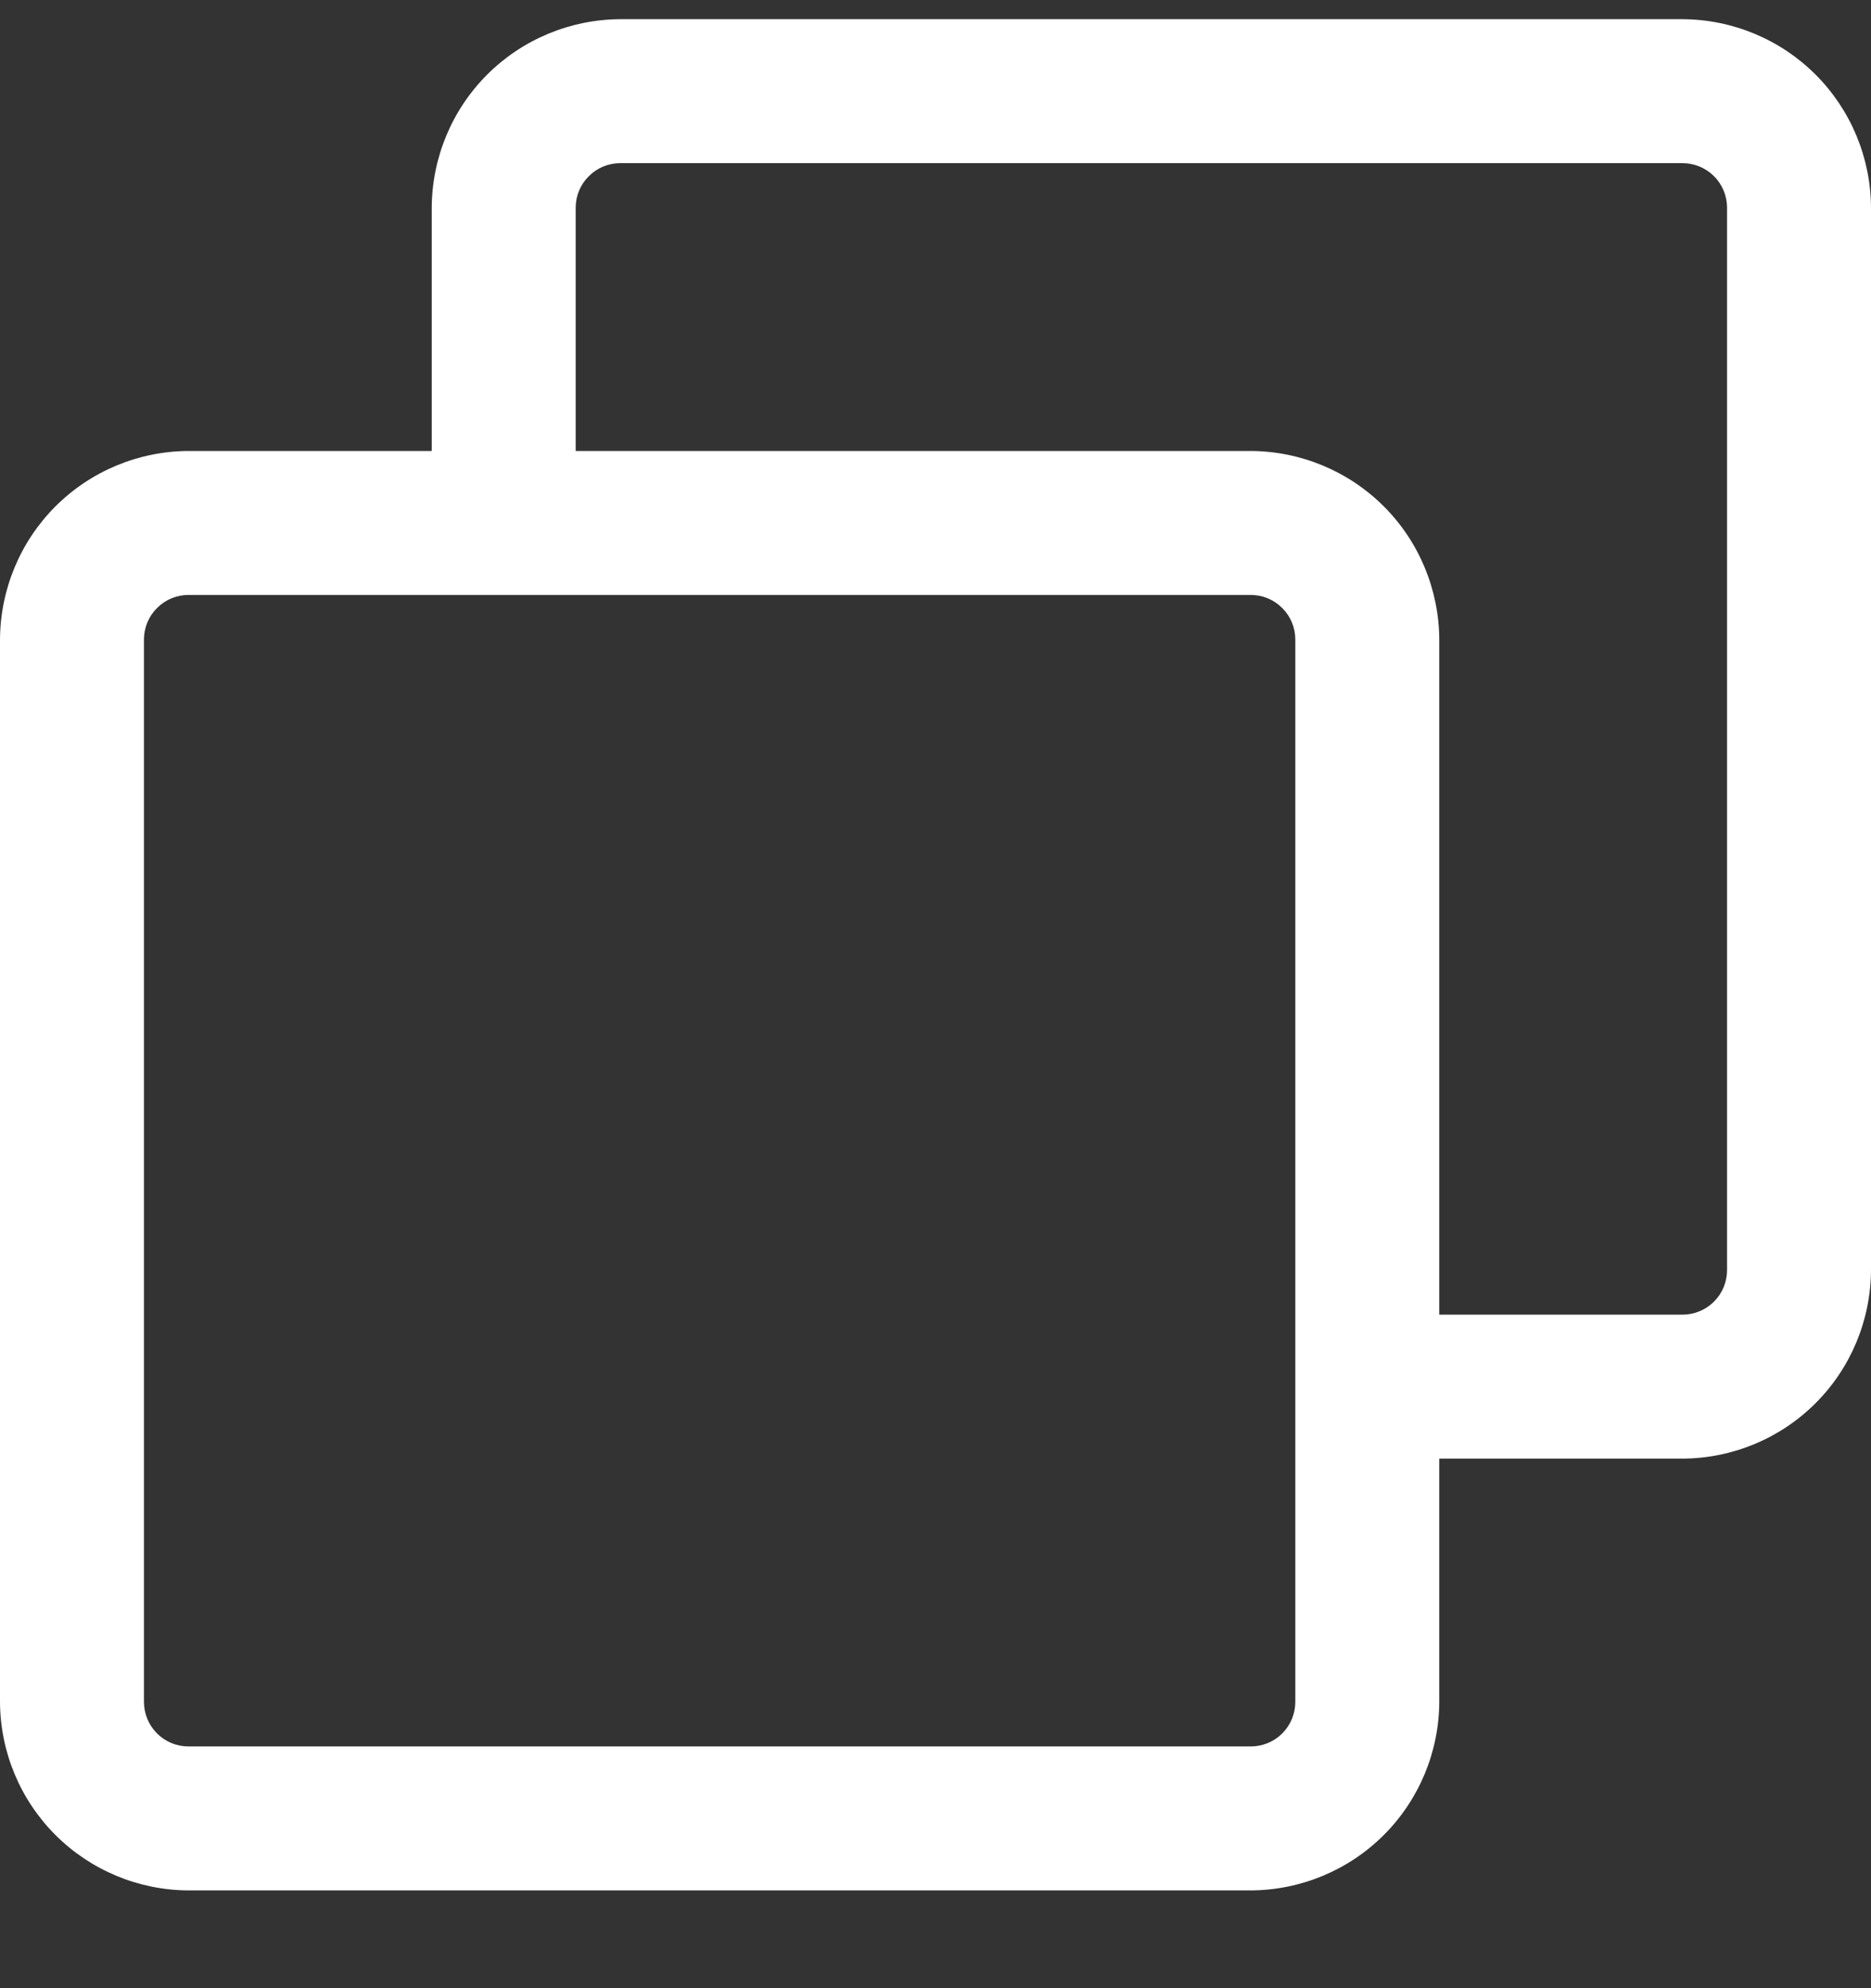 <svg width="16" height="17" viewBox="0 0 16 17" fill="none" xmlns="http://www.w3.org/2000/svg">
<rect x="0" y="0" width="16" height="17" fill="#333333" stroke="none"/>
<g clip-path="url(#clip0_1402_1075)">
<path d="M14.388 0.164H5.305C4.878 0.166 4.468 0.336 4.166 0.638C3.864 0.94 3.694 1.349 3.692 1.776V3.856H1.612C1.185 3.858 0.776 4.028 0.474 4.33C0.172 4.632 0.002 5.042 0 5.469V14.552C0.002 14.979 0.172 15.388 0.474 15.69C0.776 15.992 1.185 16.162 1.612 16.164H10.695C11.123 16.162 11.532 15.992 11.834 15.69C12.136 15.388 12.306 14.979 12.308 14.552V12.472H14.388C14.815 12.47 15.224 12.3 15.526 11.998C15.828 11.696 15.998 11.287 16 10.859V1.776C15.998 1.349 15.828 0.94 15.526 0.638C15.224 0.336 14.815 0.166 14.388 0.164ZM11.077 14.552C11.077 14.653 11.037 14.75 10.965 14.822C10.894 14.893 10.797 14.933 10.695 14.933H1.612C1.511 14.933 1.414 14.893 1.343 14.822C1.271 14.75 1.231 14.653 1.231 14.552V5.469C1.231 5.367 1.271 5.27 1.343 5.199C1.414 5.127 1.511 5.087 1.612 5.087H10.695C10.797 5.087 10.894 5.127 10.965 5.199C11.037 5.27 11.077 5.367 11.077 5.469V14.552ZM14.769 10.859C14.769 10.961 14.729 11.058 14.658 11.129C14.586 11.201 14.489 11.241 14.388 11.241H12.308V5.469C12.306 5.042 12.136 4.632 11.834 4.33C11.532 4.028 11.123 3.858 10.695 3.856H4.923V1.776C4.923 1.675 4.963 1.578 5.035 1.507C5.106 1.435 5.203 1.395 5.305 1.395H14.388C14.489 1.395 14.586 1.435 14.658 1.507C14.729 1.578 14.769 1.675 14.769 1.776V10.859Z" fill="white"/>
</g>
<defs>
<clipPath id="clip0_1402_1075">
<rect width="16" height="16" fill="white" transform="translate(0 0.164)"/>
</clipPath>
</defs>
</svg>

